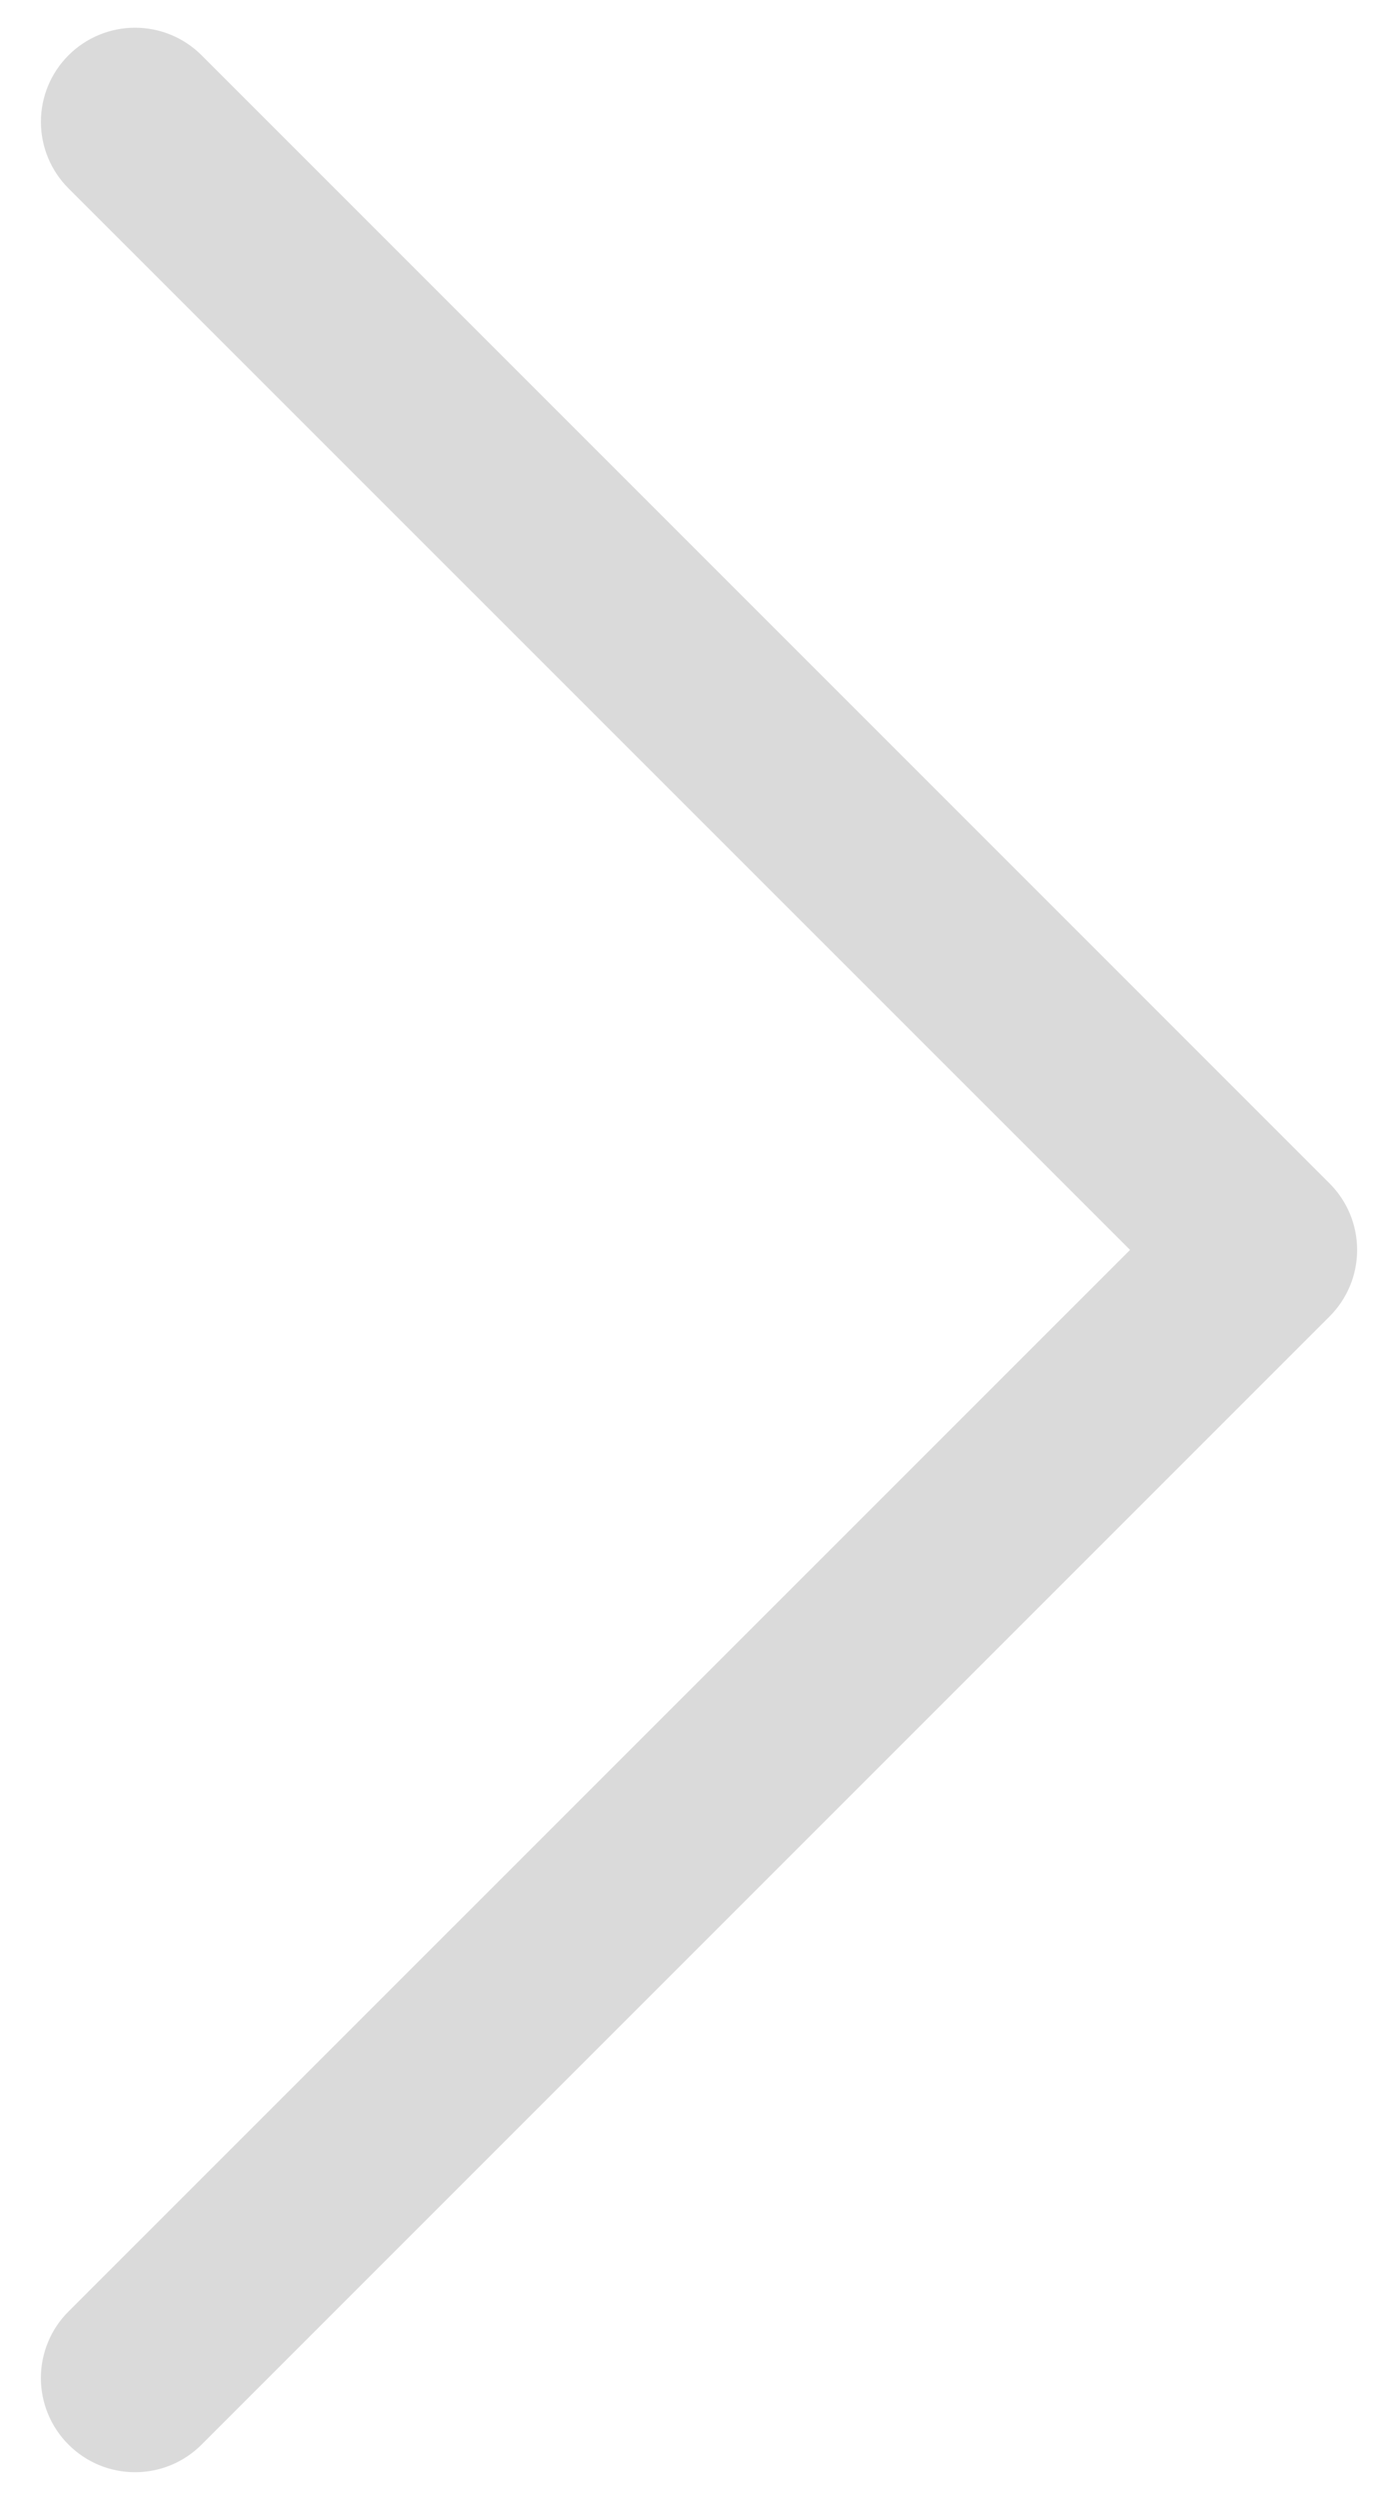 <svg width="33" height="59" viewBox="0 0 33 59" fill="none" xmlns="http://www.w3.org/2000/svg">
<path fill-rule="evenodd" clip-rule="evenodd" d="M1.617 57.696C1.41 57.49 1.246 57.245 1.135 56.976C1.023 56.706 0.965 56.417 0.965 56.125C0.965 55.834 1.023 55.545 1.135 55.275C1.246 55.005 1.41 54.761 1.617 54.555L26.675 29.5L1.617 4.446C1.2 4.03 0.966 3.465 0.966 2.875C0.966 2.286 1.2 1.721 1.617 1.305C2.034 0.888 2.599 0.654 3.188 0.654C3.777 0.654 4.342 0.888 4.759 1.305L31.384 27.93C31.59 28.136 31.754 28.381 31.866 28.65C31.978 28.92 32.035 29.209 32.035 29.5C32.035 29.792 31.978 30.081 31.866 30.351C31.754 30.62 31.59 30.865 31.384 31.071L4.759 57.696C4.553 57.903 4.308 58.067 4.038 58.179C3.769 58.291 3.48 58.348 3.188 58.348C2.896 58.348 2.607 58.291 2.337 58.179C2.068 58.067 1.823 57.903 1.617 57.696Z" fill="#DADADA"/>
</svg>
